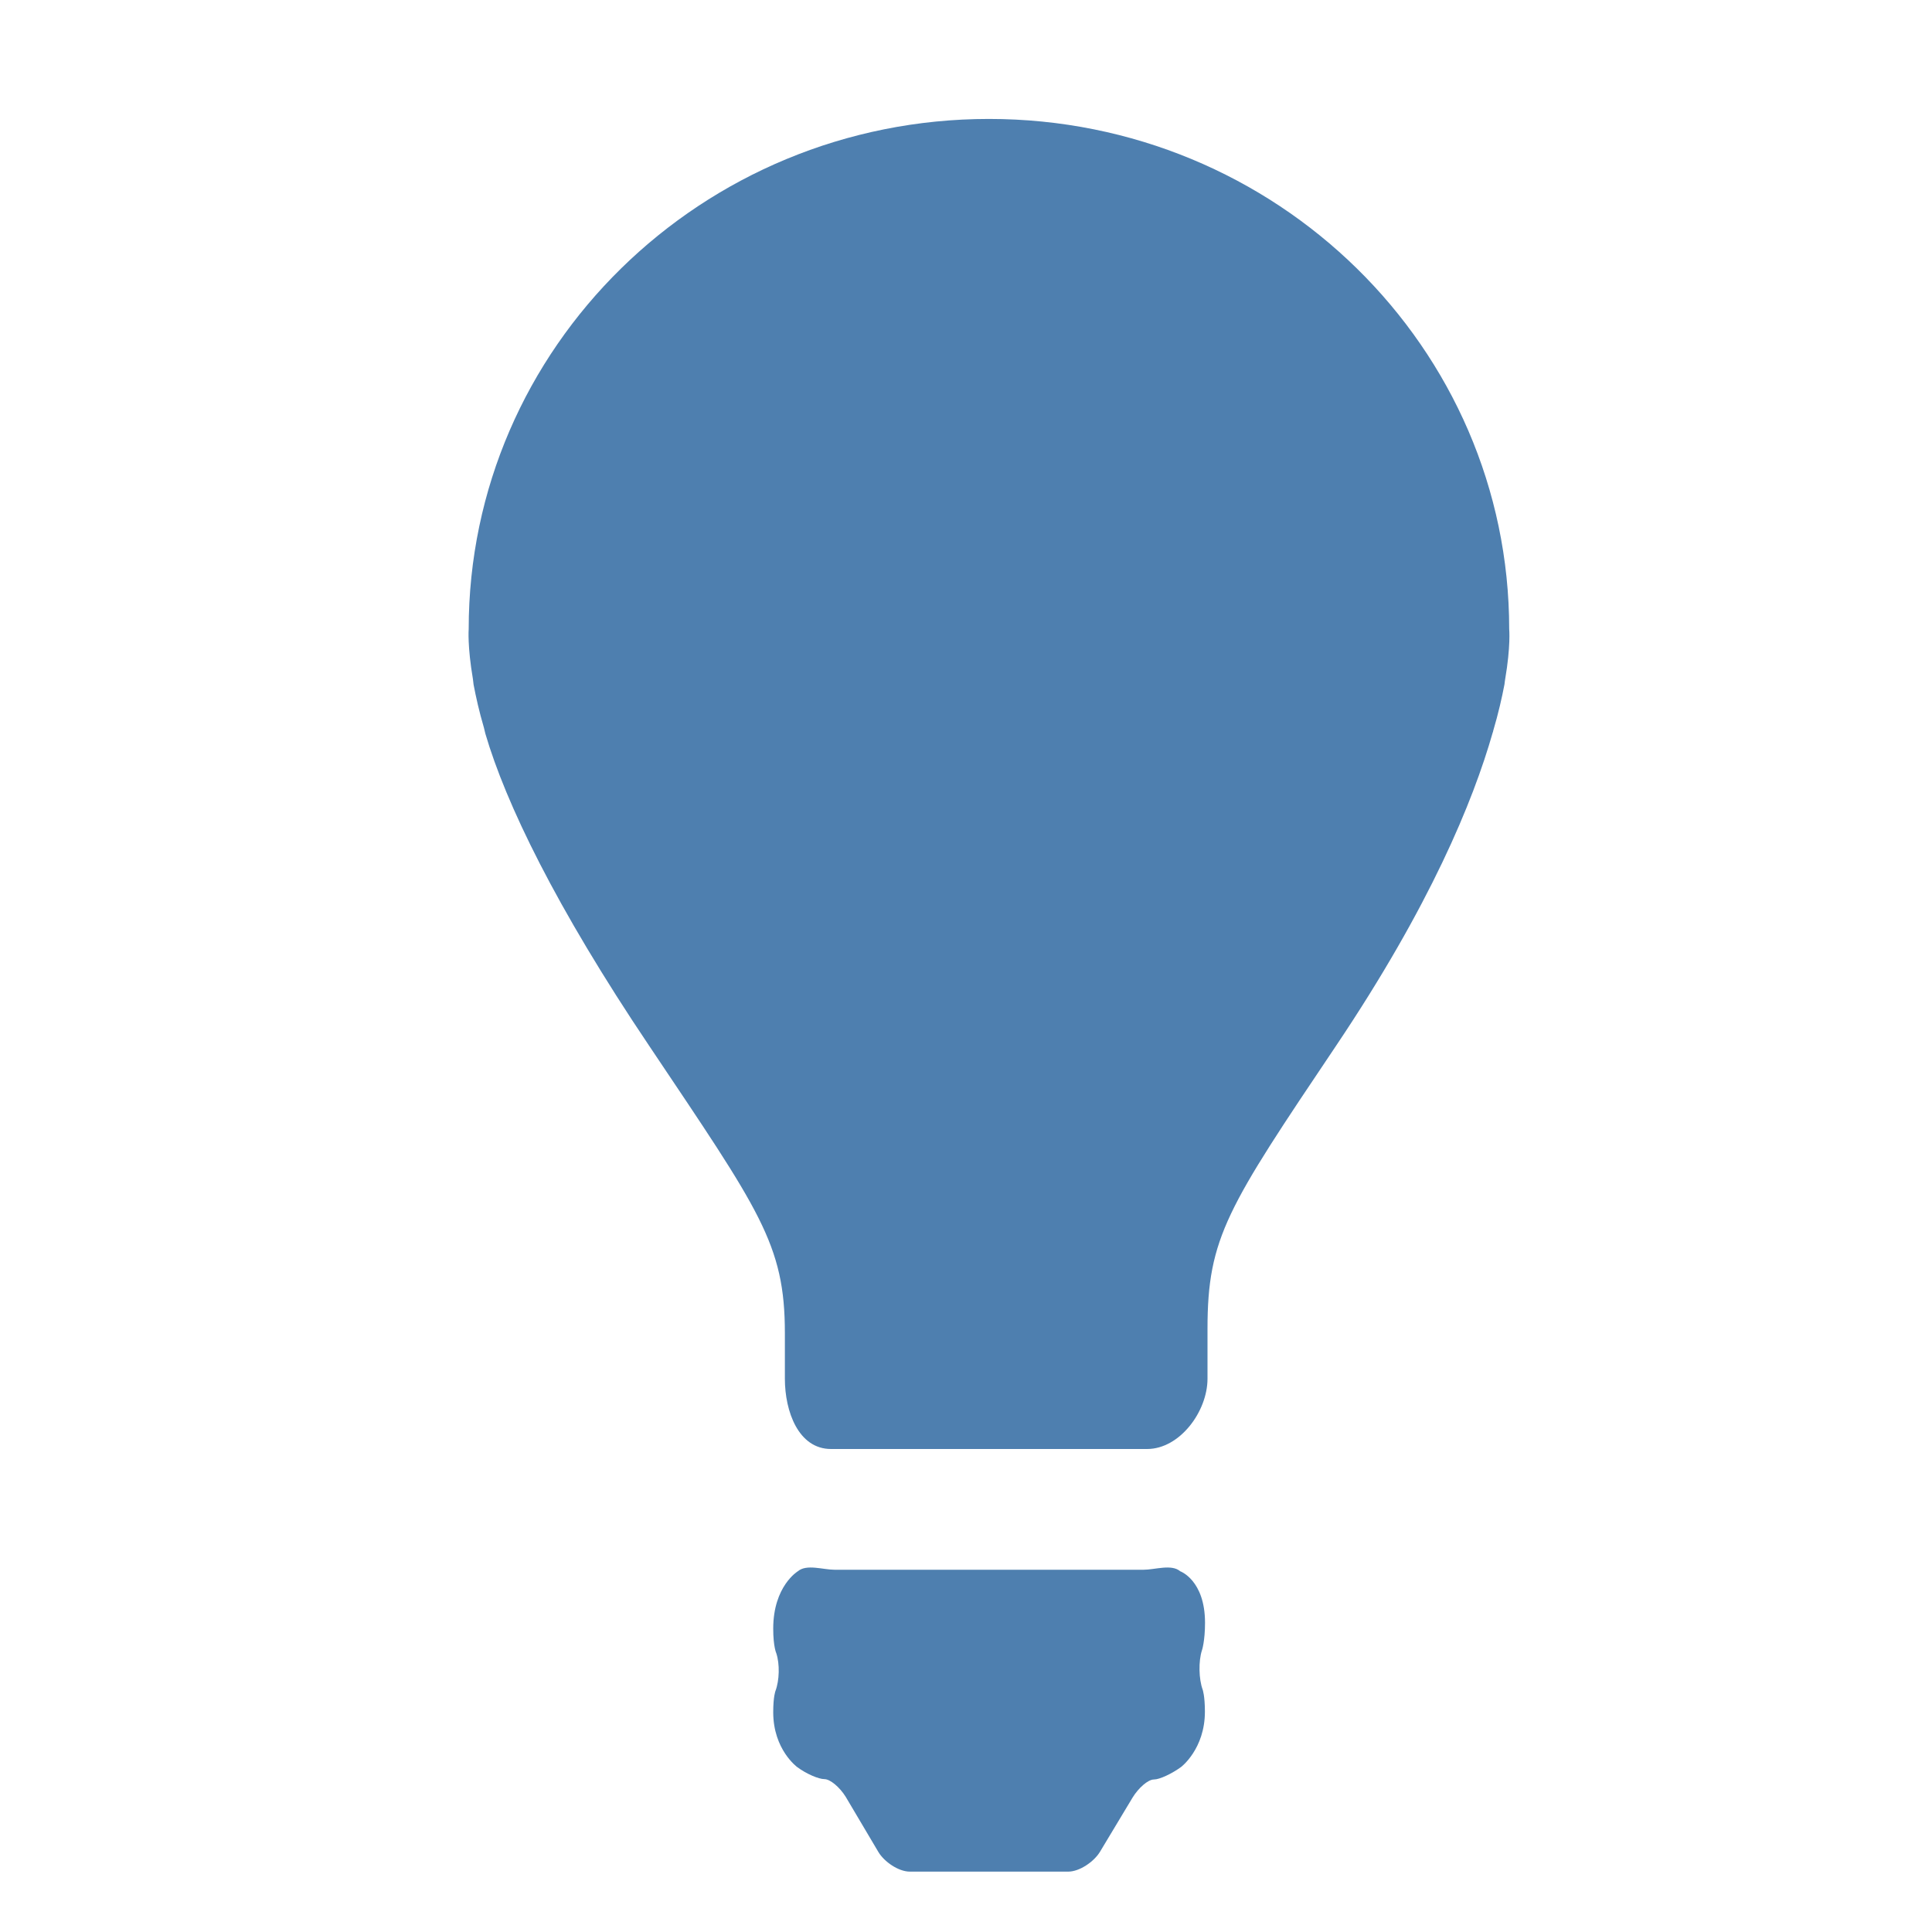 <?xml version="1.0" encoding="utf-8"?>
<!-- Generator: Adobe Illustrator 16.2.0, SVG Export Plug-In . SVG Version: 6.00 Build 0)  -->
<!DOCTYPE svg PUBLIC "-//W3C//DTD SVG 1.1//EN" "http://www.w3.org/Graphics/SVG/1.1/DTD/svg11.dtd">
<svg version="1.1" id="Layer_1" xmlns="http://www.w3.org/2000/svg" xmlns:xlink="http://www.w3.org/1999/xlink" x="0px" y="0px"
	 width="32px" height="32px" viewBox="0 0 32 32" enable-background="new 0 0 32 32" xml:space="preserve">
<g>
	<path fill="#4E7FAF" d="M24.725,12.13c0.005-0.005,0.006-0.016,0.006-0.021c0.088-0.298,0.146-0.555,0.188-0.775
		c0.002-0.03,0.008-0.058,0.011-0.083c0.094-0.55,0.067-0.83,0.067-0.83c0-4.664-3.856-8.451-8.617-8.451
		c-4.758,0-8.617,3.787-8.617,8.451c0,0-0.023,0.278,0.07,0.826c0.003,0.03,0.008,0.062,0.011,0.092
		c0.039,0.205,0.092,0.445,0.171,0.713c0.01,0.037,0.017,0.069,0.025,0.103c0.336,1.145,1.162,2.863,2.715,5.171
		C12.579,20.048,13,20.605,13,22.08v0.756C13,23.379,13.225,24,13.764,24H19c0.54,0,1-0.621,1-1.164v-0.824
		c0-1.518,0.33-2.012,2.127-4.687C23.688,15.001,24.399,13.274,24.725,12.13"/>
	<path fill="#4E7FAF" d="M19.959,26.879c0-0.707-0.411-0.854-0.411-0.854C19.404,25.902,19.13,26,18.941,26h-5.117
		c-0.192,0-0.464-0.098-0.609,0.025c0,0-0.408,0.244-0.408,0.951c0,0.299,0.051,0.407,0.051,0.407
		c0.059,0.179,0.052,0.449-0.014,0.625c0,0-0.037,0.09-0.037,0.352c0,0.621,0.398,0.909,0.398,0.909
		c0.149,0.111,0.354,0.199,0.45,0.199c0.094,0,0.252,0.131,0.352,0.292l0.542,0.915C14.646,30.837,14.881,31,15.07,31h2.623
		c0.188,0,0.425-0.164,0.524-0.325l0.541-0.9c0.098-0.161,0.257-0.301,0.354-0.301c0.094,0,0.296-0.095,0.449-0.206
		c0,0,0.396-0.297,0.396-0.918c0-0.262-0.037-0.364-0.037-0.364c-0.065-0.176-0.07-0.472-0.013-0.649
		C19.909,27.336,19.959,27.178,19.959,26.879"/>
</g>
</svg>

